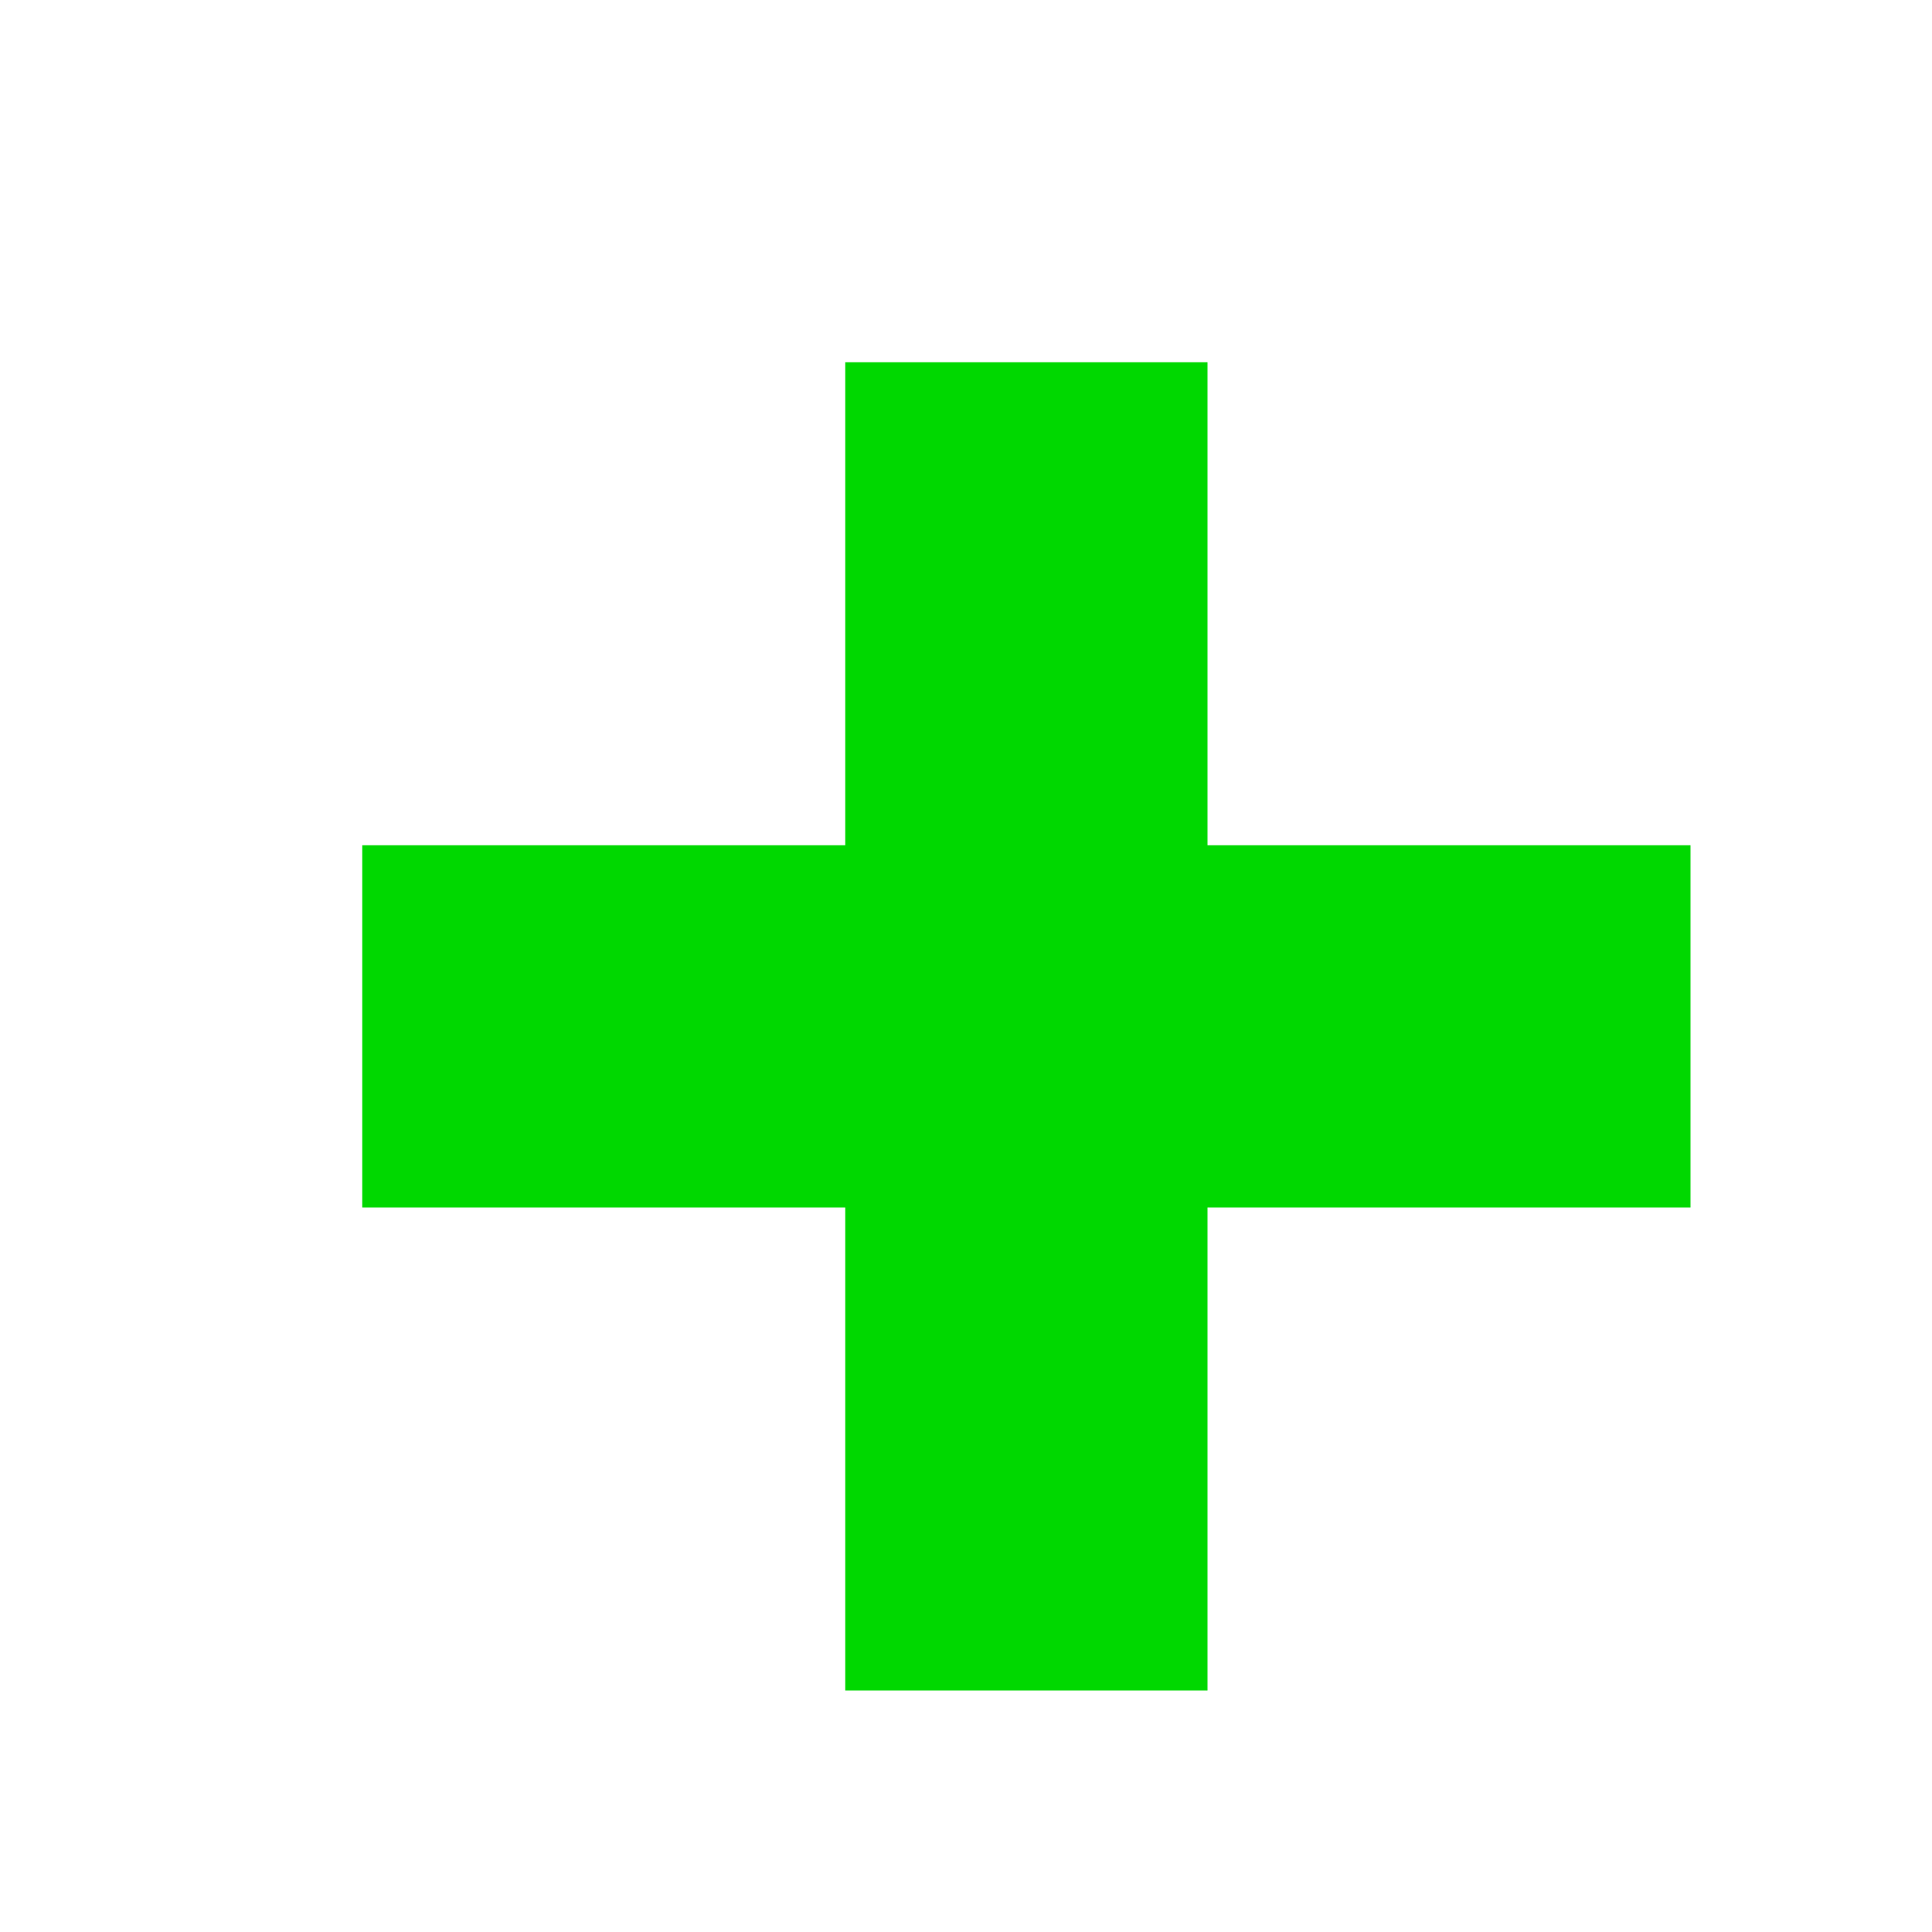 <?xml version="1.0" encoding="UTF-8" standalone="no"?>
<svg
   xmlns:dc="http://purl.org/dc/elements/1.1/"
   xmlns:cc="http://creativecommons.org/ns#"
   xmlns:rdf="http://www.w3.org/1999/02/22-rdf-syntax-ns#"
   xmlns:svg="http://www.w3.org/2000/svg"
   xmlns="http://www.w3.org/2000/svg"
   xmlns:sodipodi="http://sodipodi.sourceforge.net/DTD/sodipodi-0.dtd"
   xmlns:inkscape="http://www.inkscape.org/namespaces/inkscape"
   inkscape:version="1.0beta2 (af49c19, 2020-01-26)"
   sodipodi:docname="stage - Copy.svg"
   id="svg44"
   version="1.1"
   height="16"
   width="16">
  <defs
     id="defs48" />
  <sodipodi:namedview
     inkscape:current-layer="svg44"
     inkscape:window-maximized="0"
     inkscape:window-y="129"
     inkscape:window-x="3125"
     inkscape:cy="8.8349641"
     inkscape:cx="8.8088715"
     inkscape:zoom="95.8125"
     showgrid="false"
     id="namedview46"
     inkscape:window-height="1546"
     inkscape:window-width="1869"
     inkscape:pageshadow="2"
     inkscape:pageopacity="0"
     guidetolerance="10"
     gridtolerance="10"
     objecttolerance="10"
     borderopacity="1"
     bordercolor="#666666"
     pagecolor="#ffffff" />
  <title
     id="title38">Layer 1</title>
  <rect
     style="fill:#00d800;fill-opacity:1"
     id="rect40"
     fill="#C5C5C5"
     x="7"
     y="3"
     width="3"
     height="11" />
  <rect
     style="fill:#00d800;fill-opacity:1"
     id="rect42"
     fill="#C5C5C5"
     x="3"
     y="7"
     width="11"
     height="3" />
</svg>
